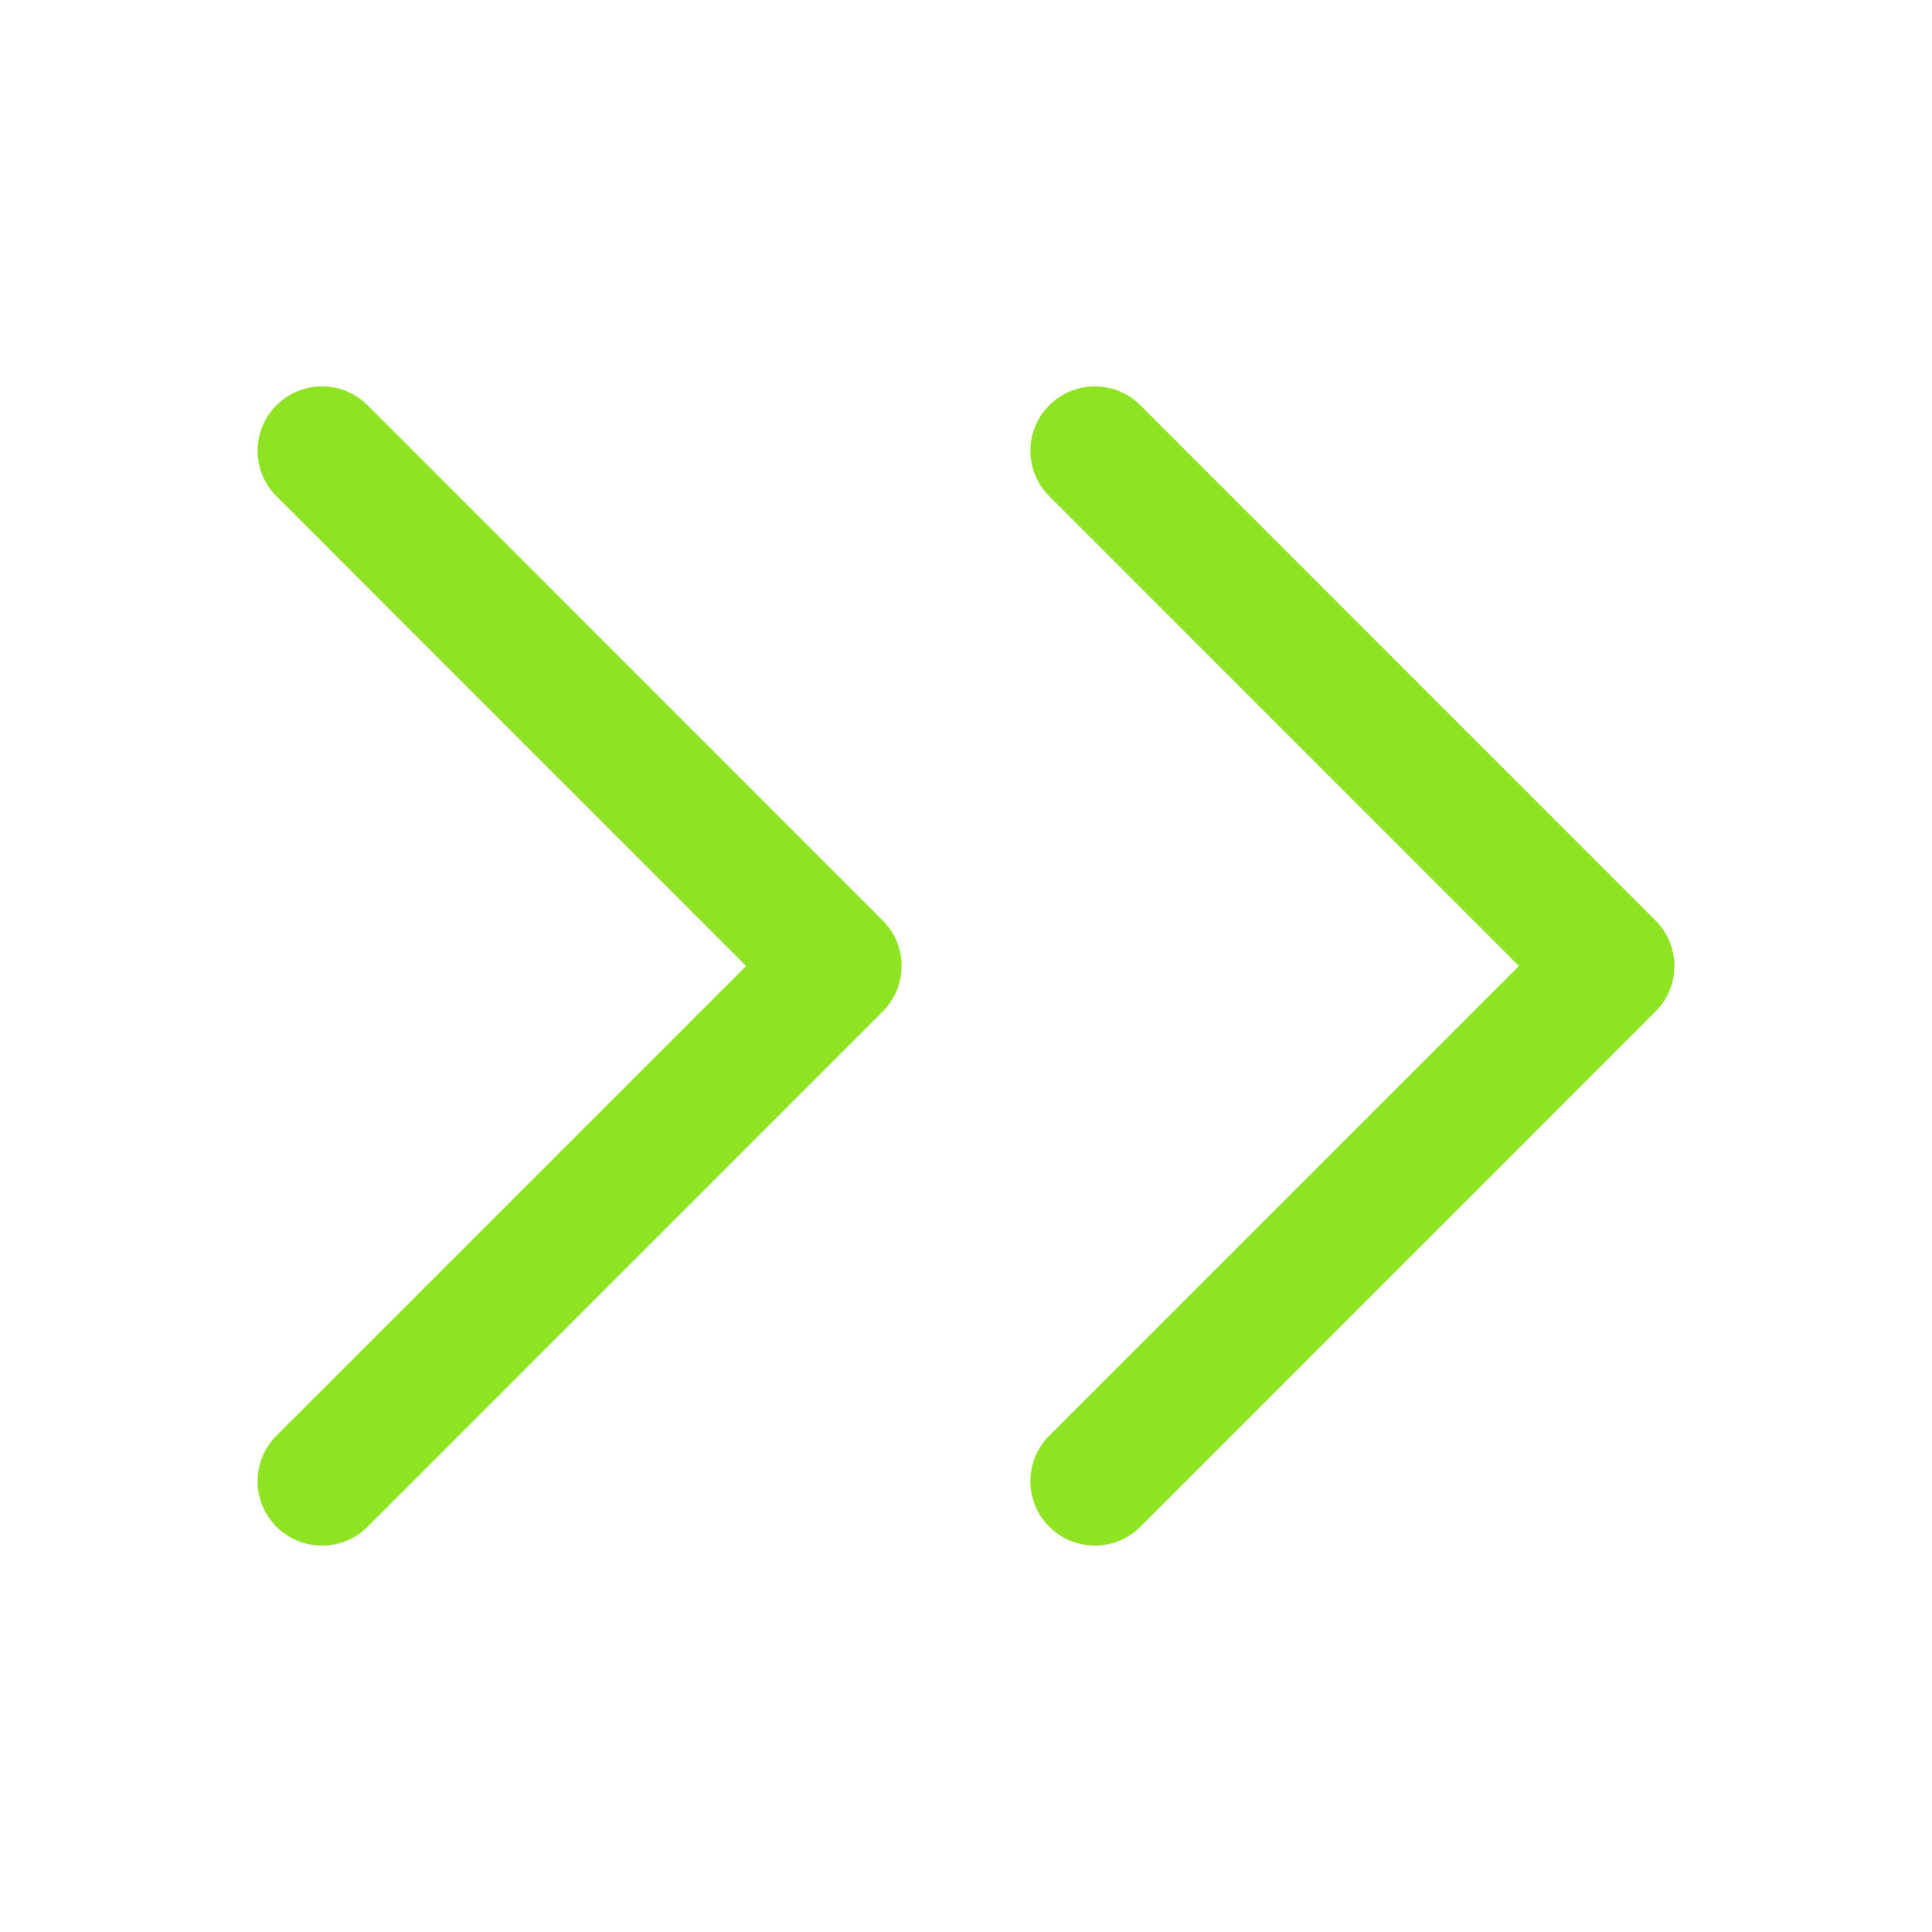 <svg width="16" height="16" viewBox="0 0 16 16" fill="none" xmlns="http://www.w3.org/2000/svg">
<path fill-rule="evenodd" clip-rule="evenodd" d="M2.29 11.889C2.081 12.098 2.081 12.435 2.29 12.644C2.498 12.852 2.836 12.852 3.044 12.644L7.31 8.377C7.519 8.169 7.519 7.831 7.31 7.623L3.044 3.356C2.836 3.148 2.498 3.148 2.29 3.356C2.081 3.564 2.081 3.902 2.29 4.11L6.179 8L2.29 11.889ZM8.69 11.889C8.481 12.098 8.481 12.435 8.69 12.644C8.898 12.852 9.236 12.852 9.444 12.644L13.71 8.377C13.919 8.169 13.919 7.831 13.71 7.623L9.444 3.356C9.236 3.148 8.898 3.148 8.69 3.356C8.481 3.564 8.481 3.902 8.69 4.11L12.579 8L8.69 11.889Z" fill="#8EE422"/>
</svg>
